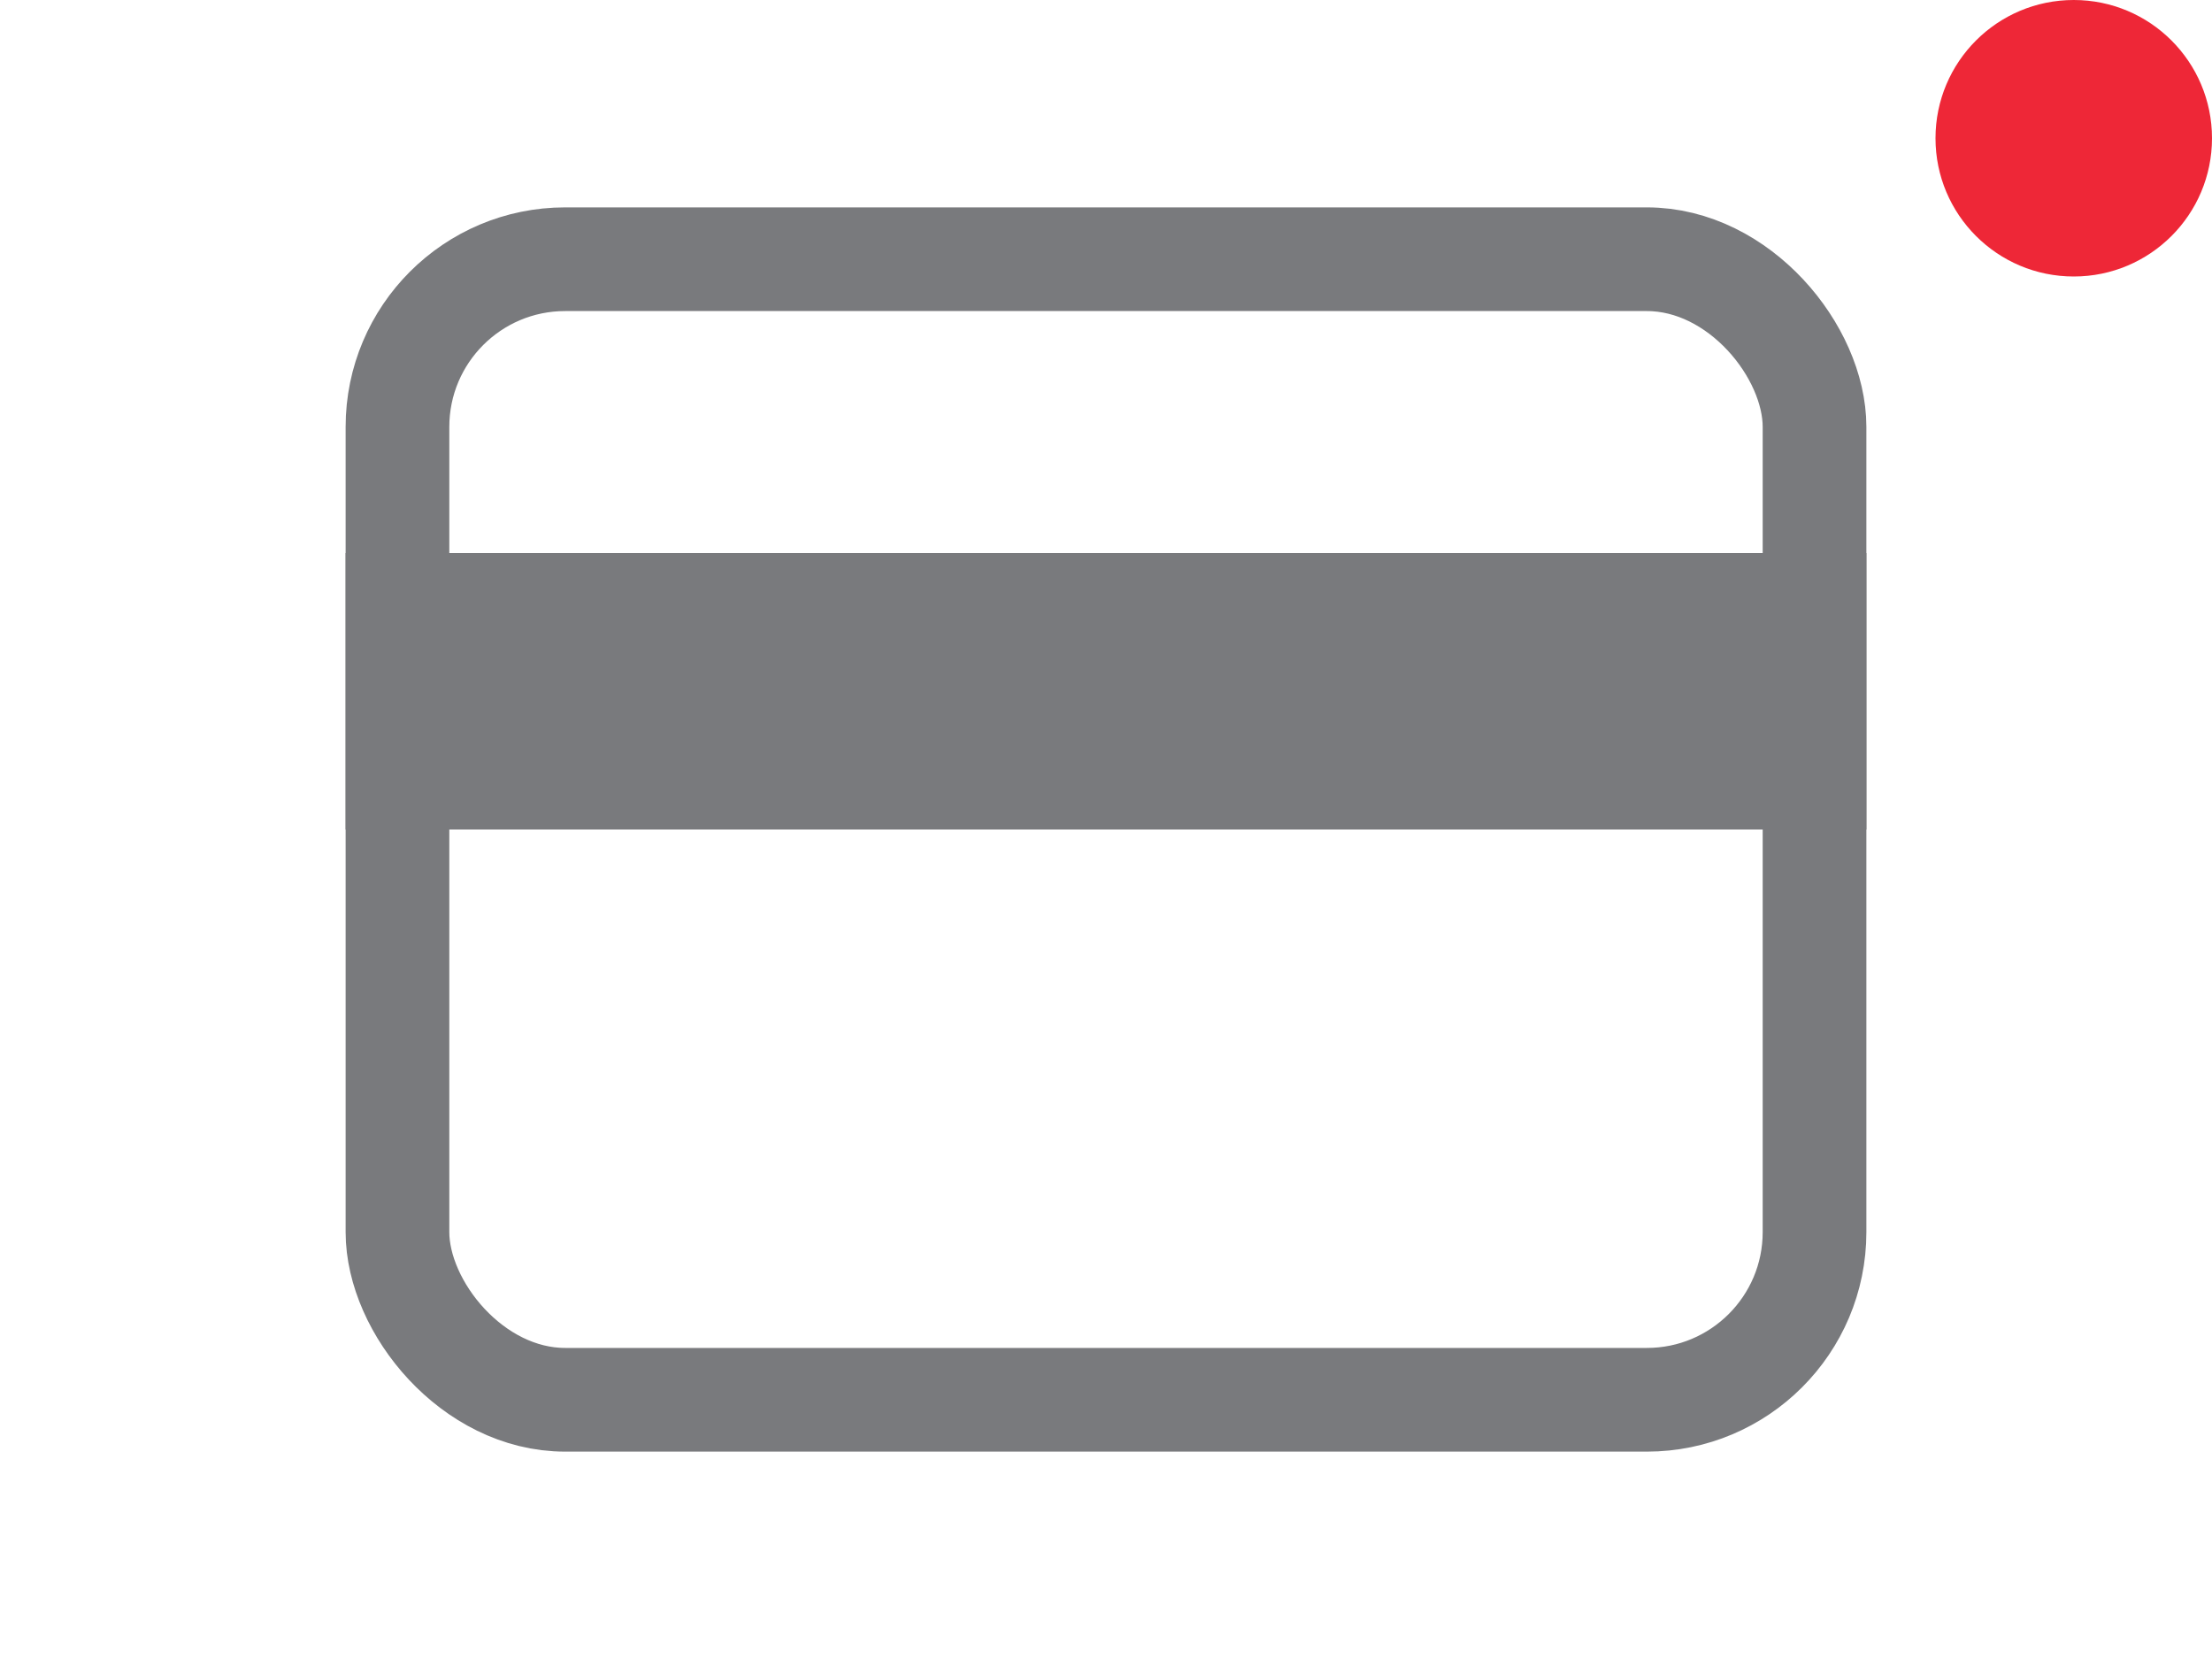 <svg width="32" height="24" viewBox="0 0 32 24" fill="none" xmlns="http://www.w3.org/2000/svg">
<rect x="5.75" y="3.75" width="20.5" height="16.5" rx="2.426" stroke="#797A7D" stroke-width="1.5"/>
<rect x="5" y="8" width="22" height="4" fill="#797A7D"/>
<circle cx="30" cy="2" r="2" fill="#EE2737"/>
</svg>
